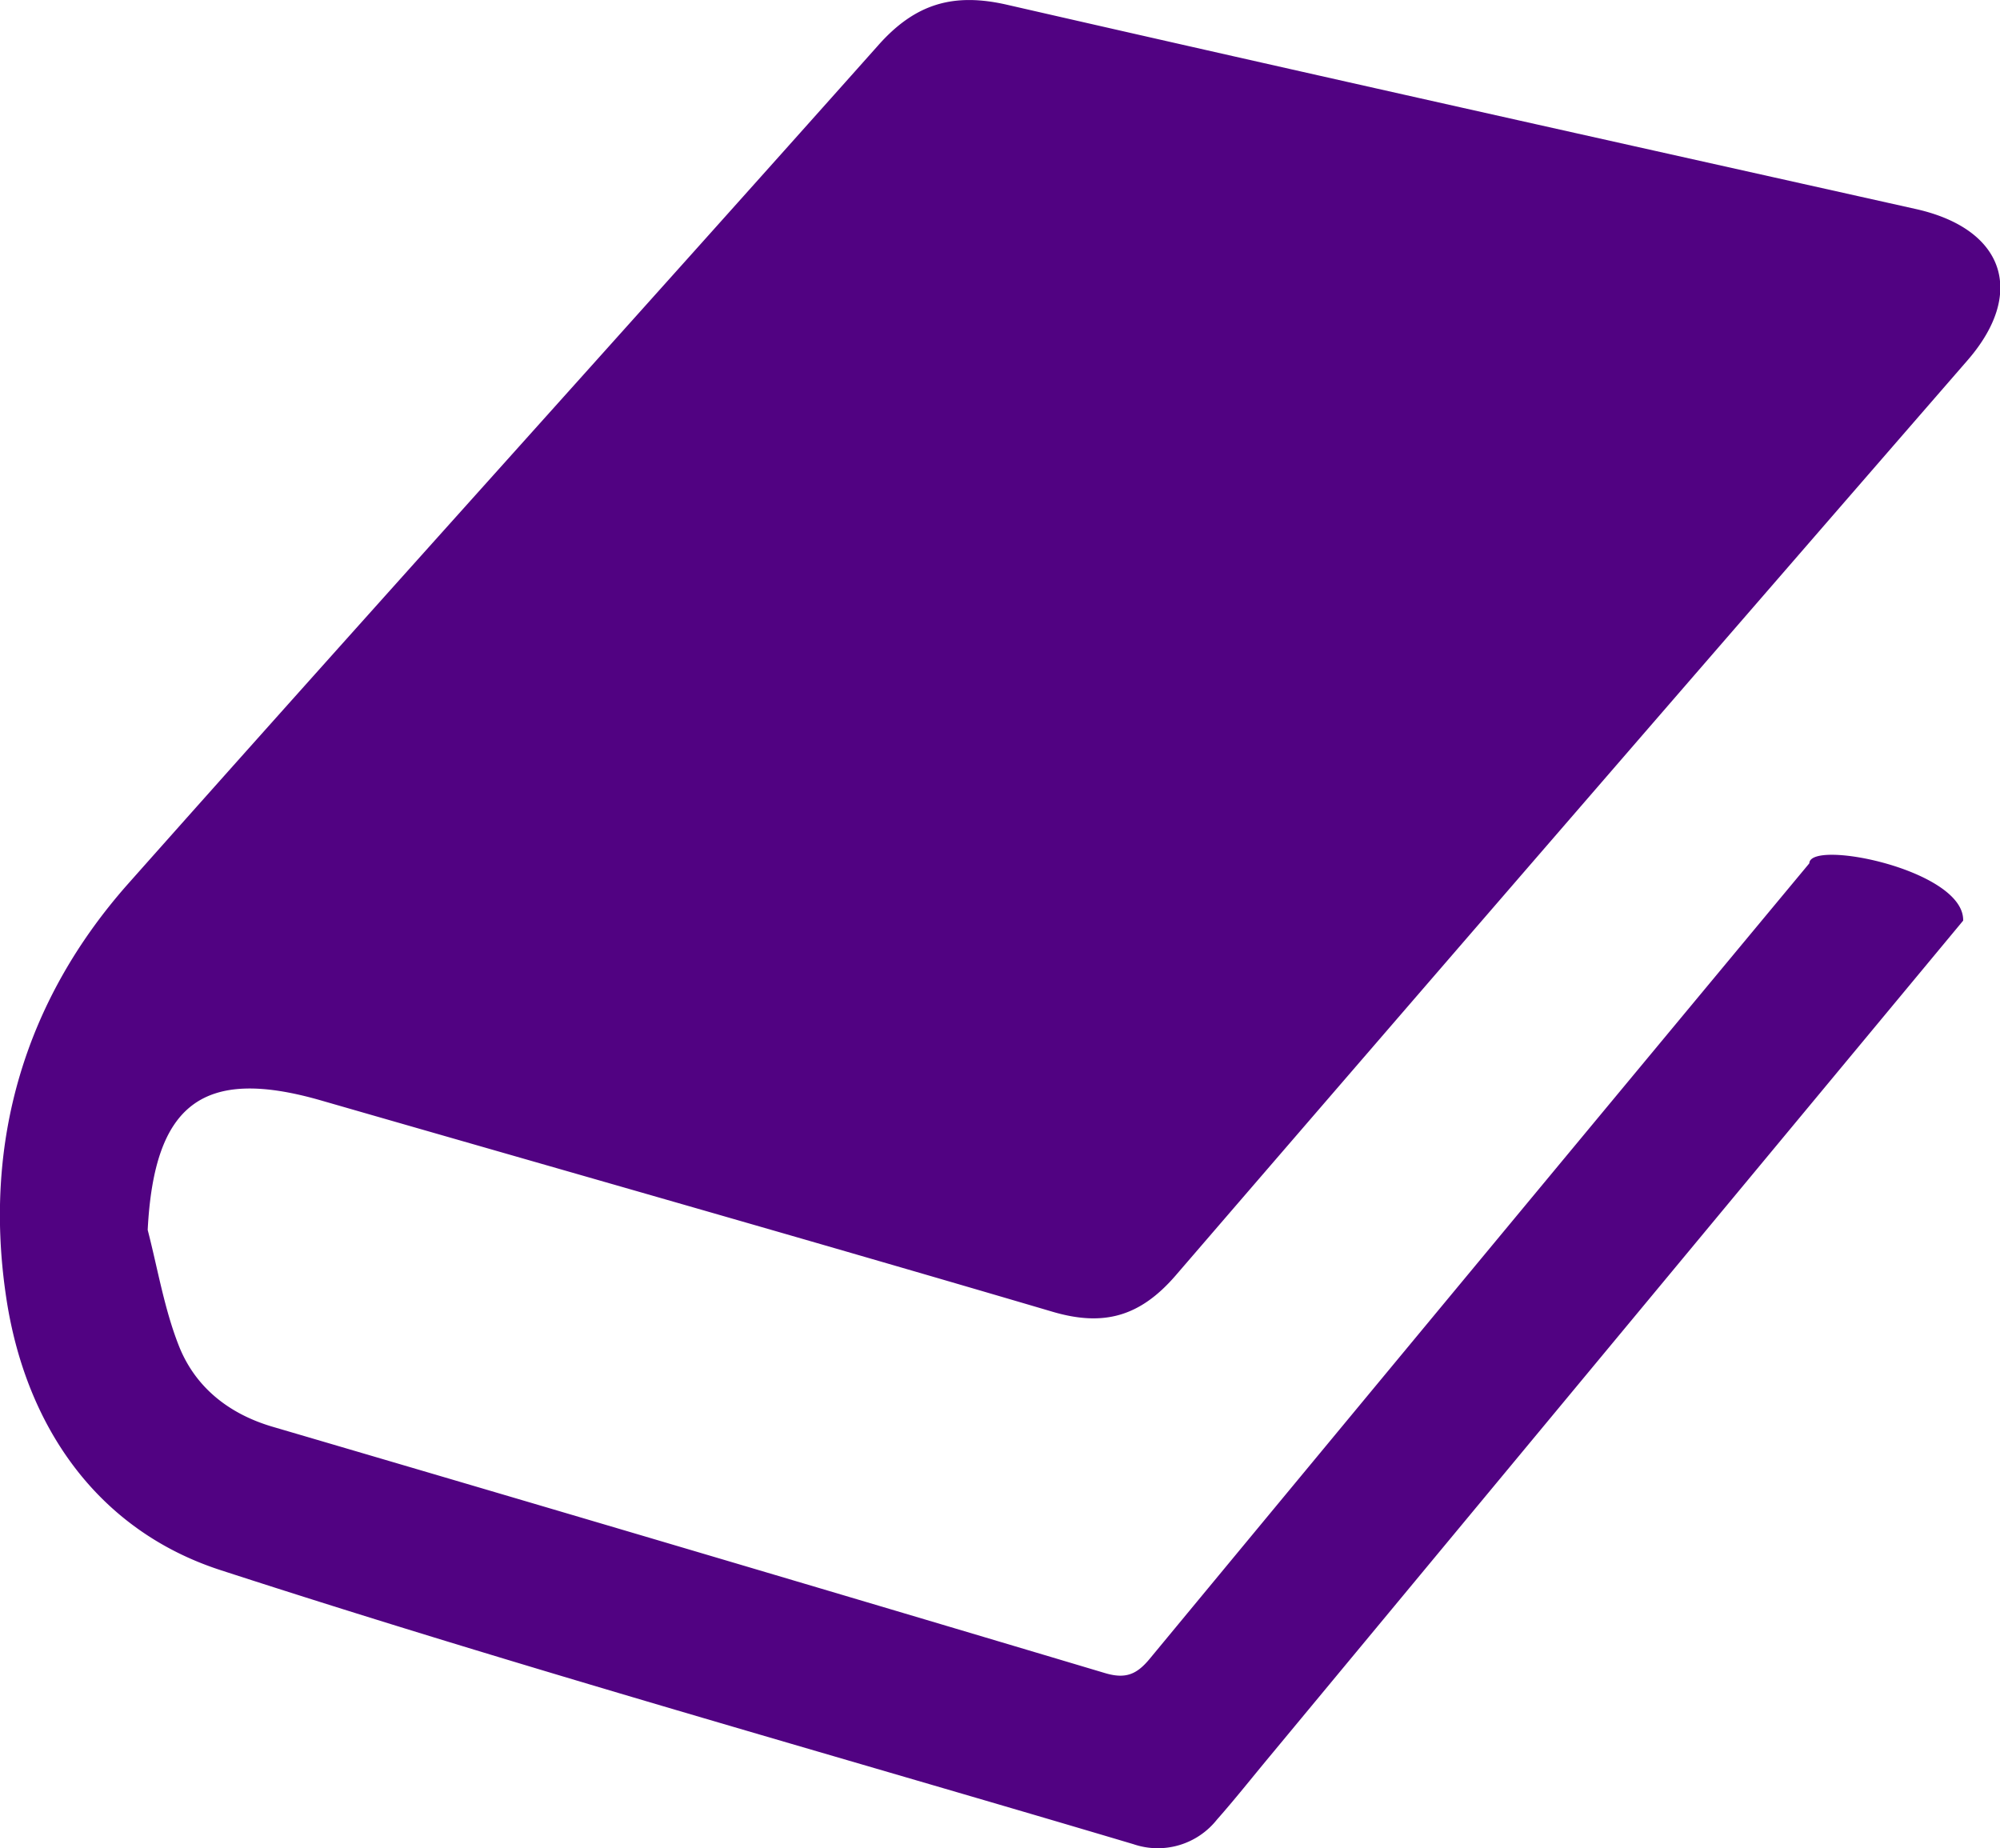 <svg xmlns="http://www.w3.org/2000/svg" viewBox="0 0 244.29 225.74"><defs><style>.cls-1{fill:#510282;}</style></defs><title>fichier2Fichier 1</title><g id="Calque_2" data-name="Calque 2"><g id="Calque_1-2" data-name="Calque 1"><g id="I8YnXN"><path class="cls-1" d="M39.2,134.41C69,143,98.81,151.46,128.55,160.22c6.26,1.85,10.69.59,15-4.37q48.26-56,96.8-111.87c7.13-8.23,4.46-16-6.26-18.43C197,17.27,160,9.05,123,.58c-6.54-1.5-11.23-.15-15.77,5C76.75,39.8,46,73.77,15.56,108.05,3,122.28-2,139.42.7,158.08c2.25,15.83,11,28.74,26.2,33.69,36.91,12,74.33,22.42,111.55,33.49a9.21,9.21,0,0,0,10.19-3c2.21-2.5,4.28-5.12,6.41-7.68q42.36-51.08,84.74-102.13c.16-6.18-18.71-10-18.79-7Q180.65,154,140.45,202.59c-1.59,1.93-2.95,2.53-5.51,1.76Q84.14,189.19,33.26,174.26c-5.34-1.58-9.44-4.84-11.43-9.92-1.77-4.51-2.57-9.39-3.79-14.11C18.83,134.83,24.77,130.26,39.2,134.41Z"/></g></g></g></svg>